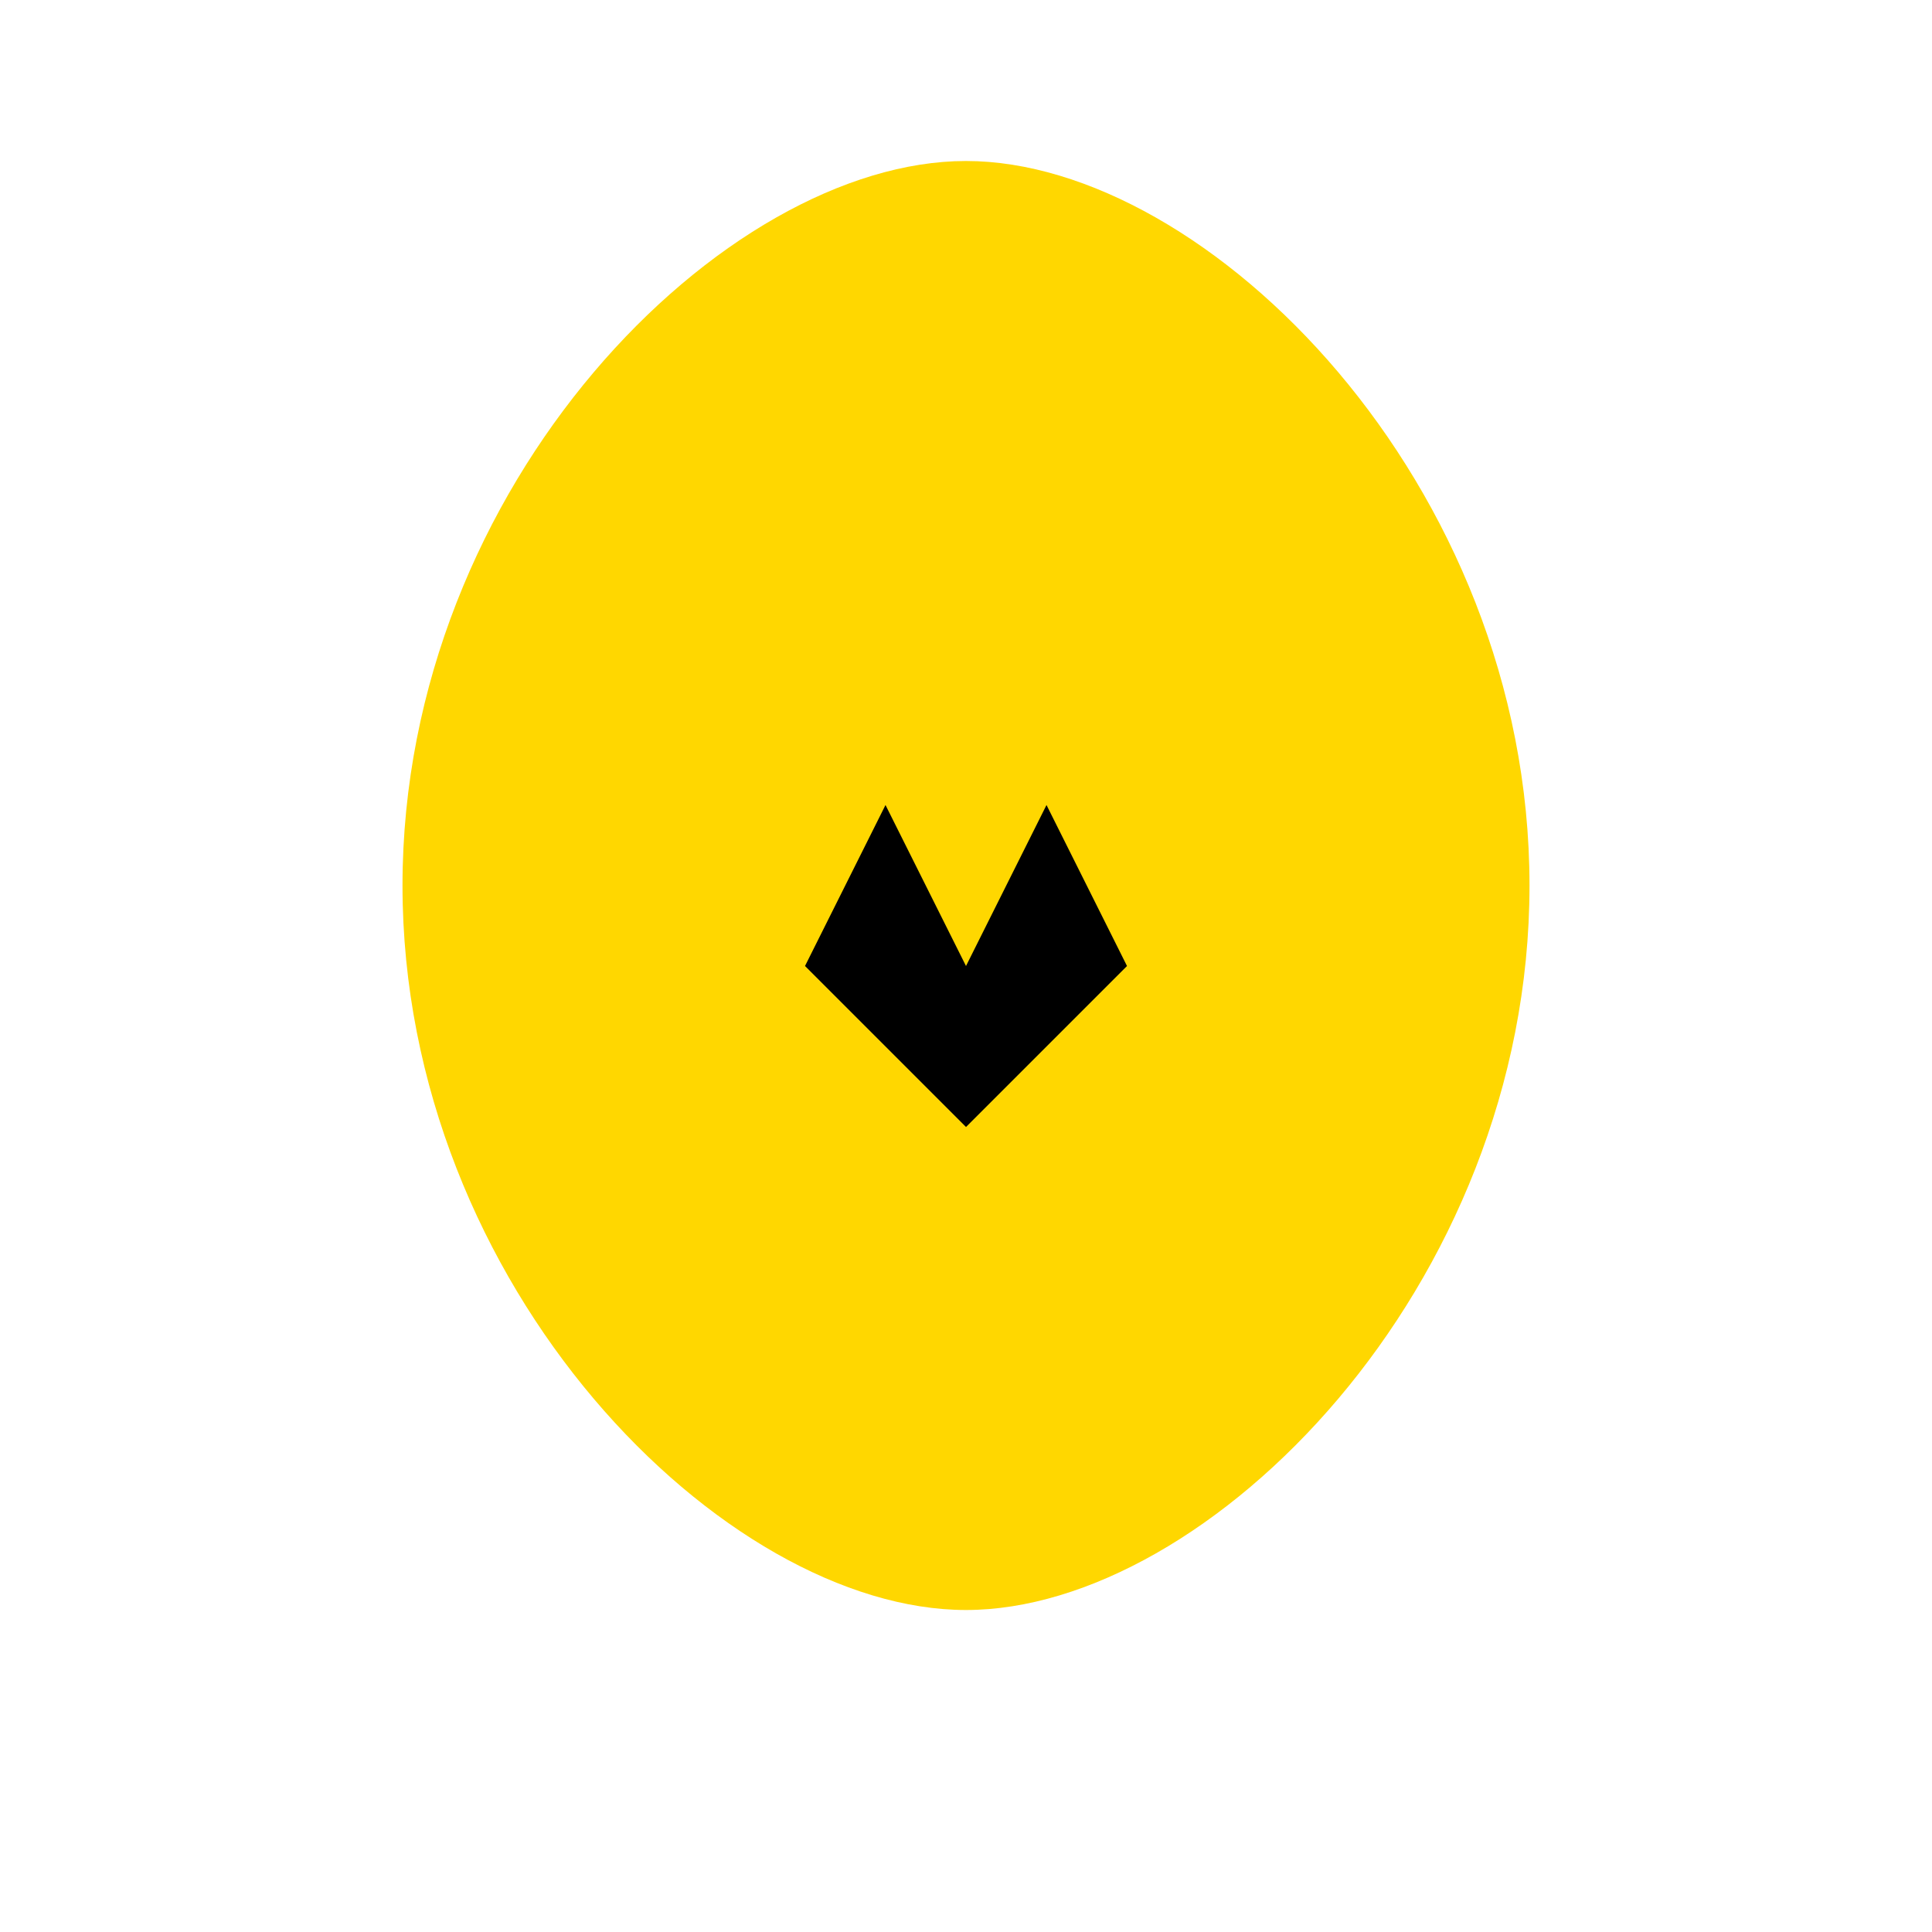 <!-- Save this as test-egg.svg -->
<svg width="64" height="64" viewBox="0 0 24 24" fill="none" xmlns="http://www.w3.org/2000/svg">
  <path d="M12 2C9 2 5 6 5 11c0 5 4 9 7 9s7-4 7-9c0-5-4-9-7-9z" fill="#FFD700"/>
  <path d="M11 10l1 2 1-2 1 2-2 2-2-2 1-2z" fill="#000"/>
</svg>
